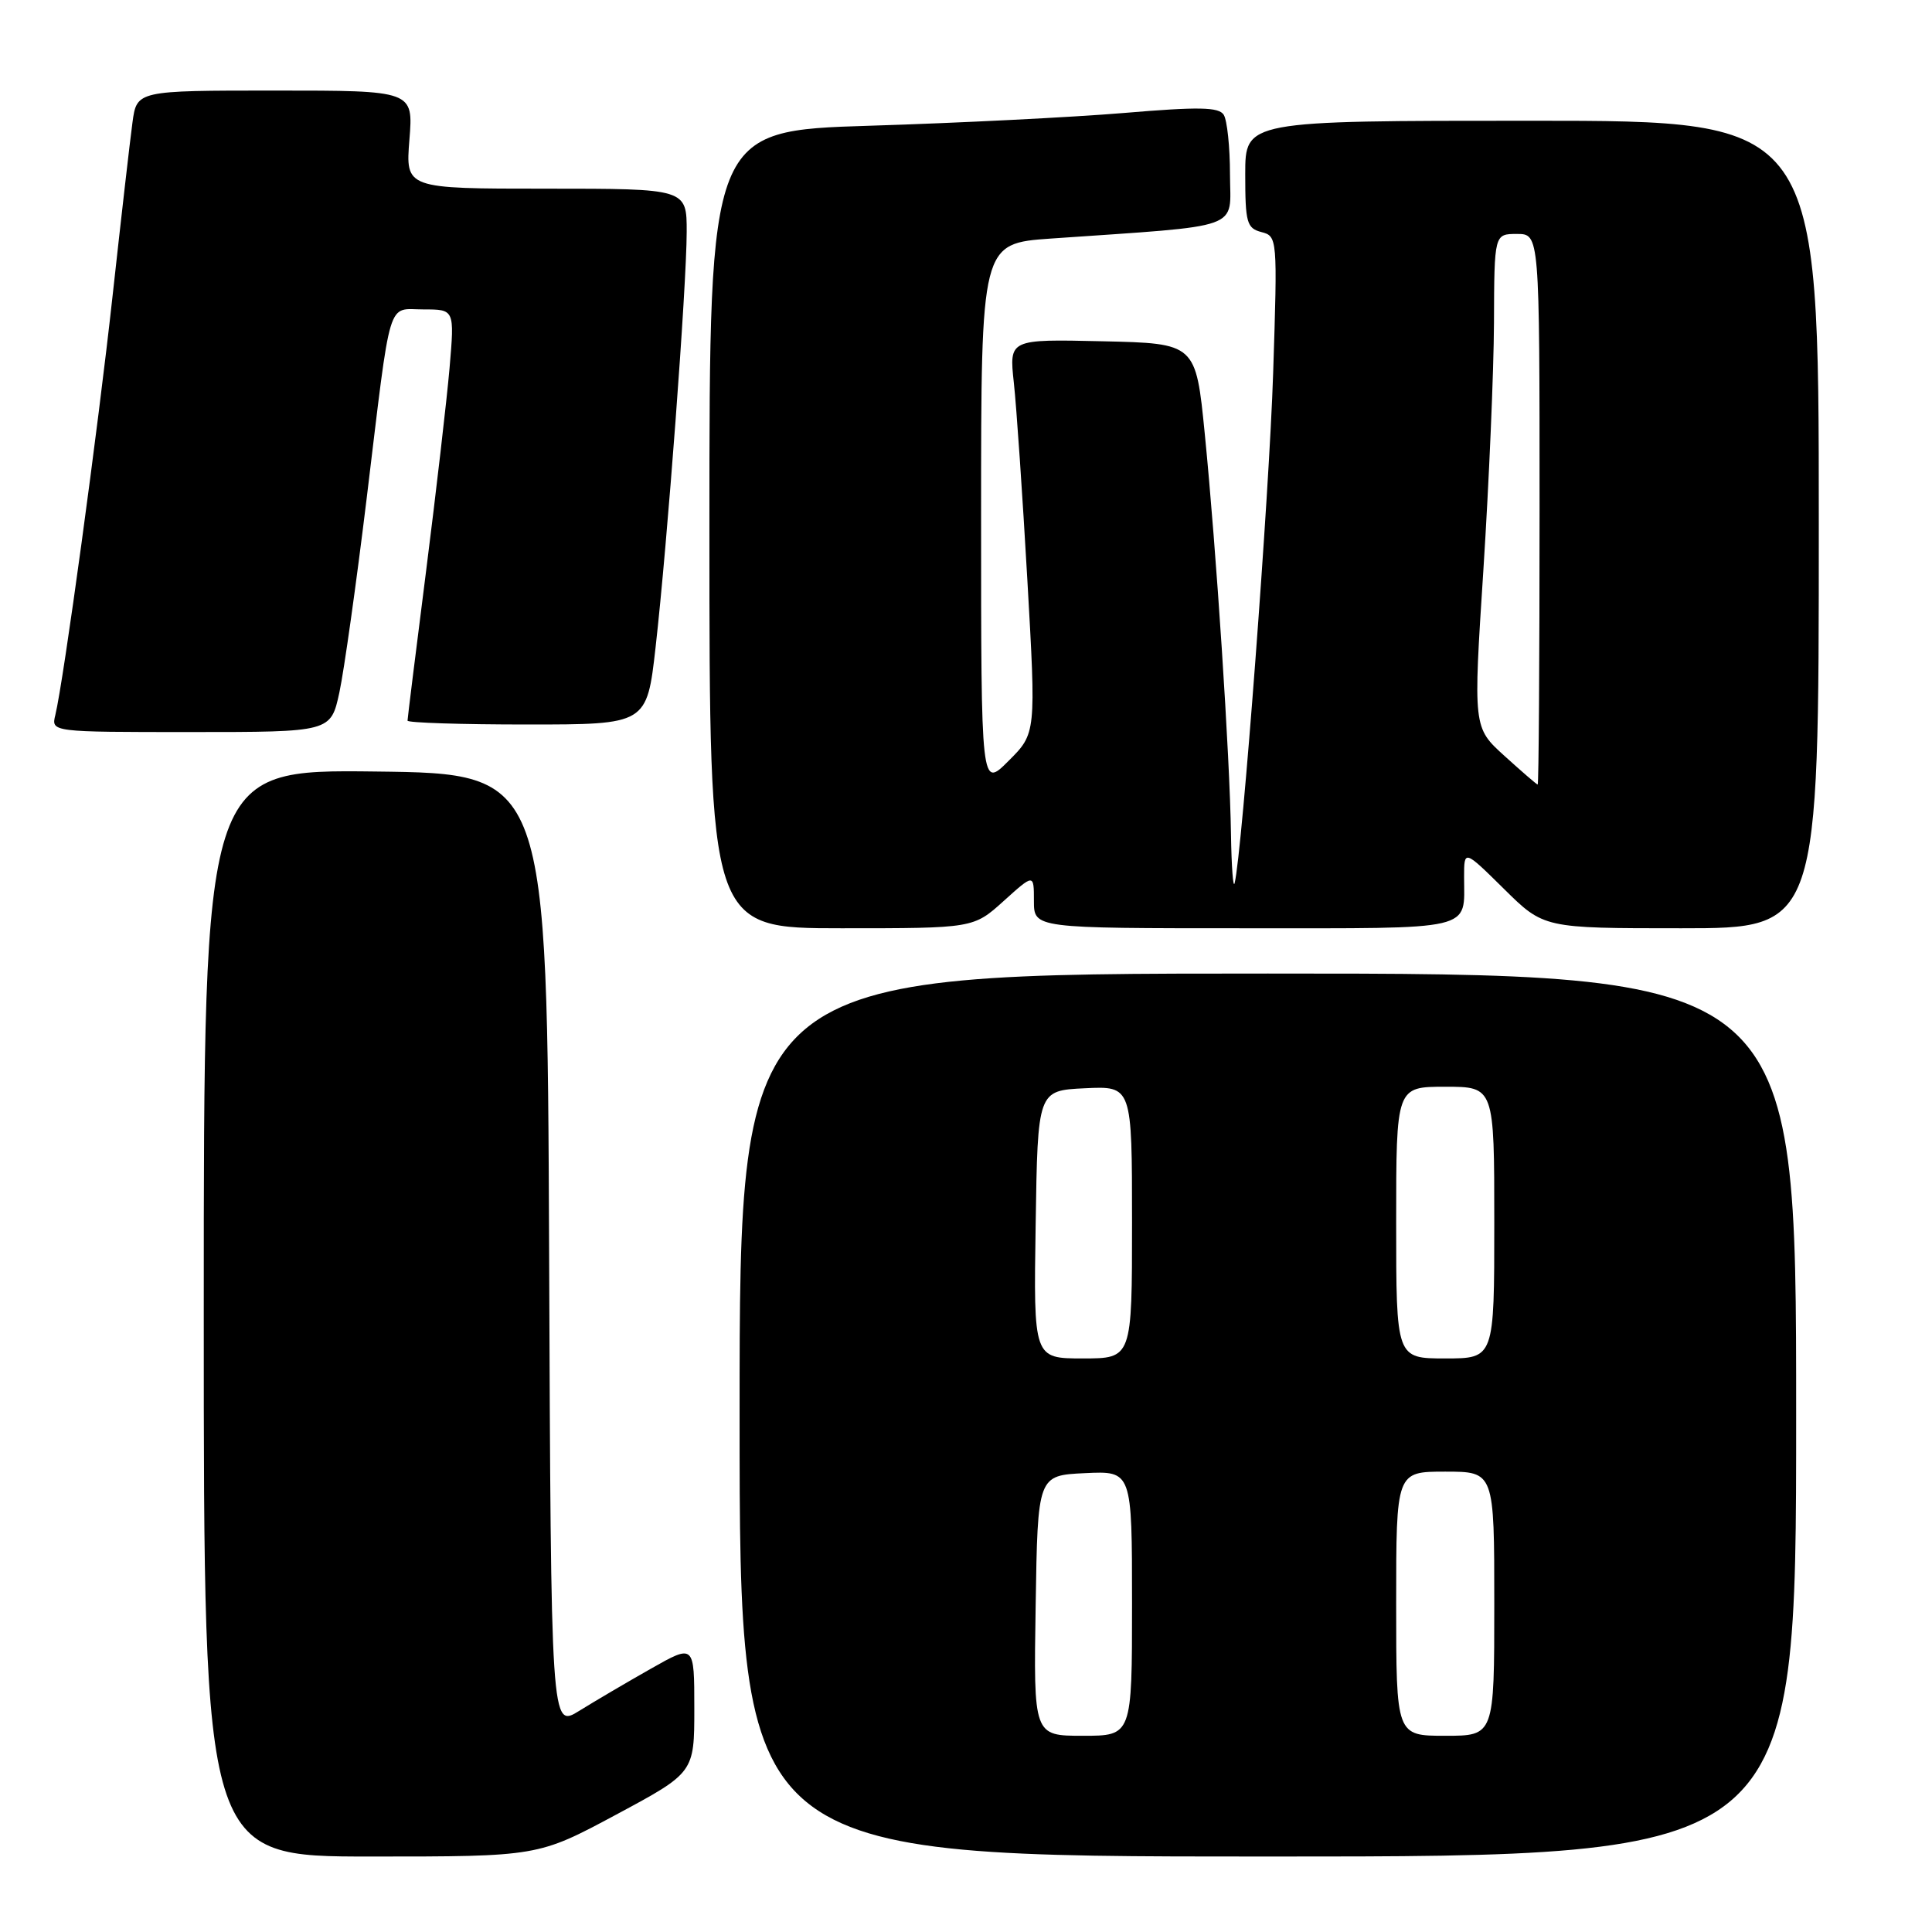 <?xml version="1.0" encoding="UTF-8" standalone="no"?>
<!DOCTYPE svg PUBLIC "-//W3C//DTD SVG 1.1//EN" "http://www.w3.org/Graphics/SVG/1.1/DTD/svg11.dtd" >
<svg xmlns="http://www.w3.org/2000/svg" xmlns:xlink="http://www.w3.org/1999/xlink" version="1.1" viewBox="0 0 256 256">
 <g >
 <path fill="currentColor"
d=" M 81.64 240.45 C 92.00 234.89 92.00 234.89 92.00 226.37 C 92.00 217.85 92.00 217.85 86.25 221.11 C 83.09 222.90 78.82 225.41 76.76 226.69 C 73.01 229.02 73.01 229.02 72.76 165.76 C 72.50 102.50 72.50 102.50 49.75 102.23 C 27.00 101.96 27.00 101.96 27.00 173.98 C 27.00 246.00 27.00 246.00 49.14 246.00 C 71.29 246.00 71.29 246.00 81.64 240.45 Z  M 238.00 187.50 C 238.00 129.00 238.00 129.00 168.00 129.00 C 98.00 129.00 98.00 129.00 98.00 187.50 C 98.00 246.00 98.00 246.00 168.00 246.00 C 238.00 246.00 238.00 246.00 238.00 187.50 Z  M 133.00 119.38 C 137.00 115.77 137.00 115.77 137.00 119.38 C 137.00 123.00 137.00 123.00 164.89 123.00 C 195.82 123.00 194.00 123.42 194.00 116.20 C 194.00 112.57 194.00 112.57 199.28 117.78 C 204.56 123.00 204.56 123.00 222.78 123.00 C 241.00 123.00 241.00 123.00 241.00 69.50 C 241.00 16.00 241.00 16.00 203.00 16.00 C 165.00 16.00 165.00 16.00 165.00 23.09 C 165.00 29.51 165.21 30.24 167.14 30.75 C 169.26 31.30 169.28 31.51 168.70 49.40 C 168.19 65.38 164.59 113.00 163.60 117.00 C 163.40 117.83 163.18 114.90 163.11 110.50 C 162.96 100.23 161.17 72.92 159.64 57.50 C 158.45 45.50 158.45 45.50 146.08 45.22 C 133.71 44.94 133.71 44.94 134.34 50.72 C 134.69 53.90 135.49 65.65 136.13 76.84 C 137.29 97.18 137.29 97.18 133.64 100.82 C 130.00 104.47 130.00 104.47 130.00 68.36 C 130.00 32.26 130.00 32.26 139.25 31.61 C 165.11 29.81 163.00 30.56 162.98 23.13 C 162.98 19.48 162.60 15.92 162.15 15.21 C 161.50 14.18 158.86 14.13 148.92 14.97 C 142.09 15.54 126.94 16.30 115.25 16.66 C 94.00 17.32 94.00 17.32 94.00 70.16 C 94.00 123.00 94.00 123.00 111.50 123.00 C 128.99 123.00 128.99 123.00 133.00 119.38 Z  M 44.97 91.75 C 45.59 88.86 47.22 77.28 48.59 66.00 C 51.89 38.81 51.22 41.00 56.14 41.00 C 60.23 41.00 60.23 41.00 59.57 48.75 C 59.20 53.01 57.79 65.16 56.45 75.74 C 55.10 86.33 54.00 95.22 54.00 95.49 C 54.00 95.77 61.13 96.00 69.85 96.00 C 85.71 96.00 85.71 96.00 86.87 85.75 C 88.43 72.00 90.98 37.90 90.99 30.75 C 91.00 25.00 91.00 25.00 72.36 25.00 C 53.73 25.00 53.73 25.00 54.25 18.50 C 54.77 12.00 54.77 12.00 36.45 12.00 C 18.12 12.00 18.12 12.00 17.55 16.25 C 17.23 18.59 16.06 28.82 14.94 39.00 C 12.97 57.00 8.43 90.22 7.33 94.75 C 6.78 97.00 6.78 97.00 25.31 97.00 C 43.83 97.00 43.83 97.00 44.97 91.75 Z  M 137.23 212.75 C 137.50 195.50 137.50 195.50 143.75 195.20 C 150.00 194.90 150.00 194.90 150.00 212.45 C 150.00 230.00 150.00 230.00 143.48 230.00 C 136.95 230.00 136.95 230.00 137.23 212.75 Z  M 185.00 212.50 C 185.00 195.00 185.00 195.00 191.50 195.00 C 198.00 195.00 198.00 195.00 198.00 212.50 C 198.00 230.00 198.00 230.00 191.50 230.00 C 185.00 230.00 185.00 230.00 185.00 212.50 Z  M 137.23 162.25 C 137.50 144.50 137.50 144.50 143.75 144.20 C 150.00 143.90 150.00 143.90 150.00 161.95 C 150.00 180.00 150.00 180.00 143.48 180.00 C 136.95 180.00 136.95 180.00 137.23 162.25 Z  M 185.00 162.00 C 185.00 144.00 185.00 144.00 191.50 144.00 C 198.00 144.00 198.00 144.00 198.00 162.00 C 198.00 180.00 198.00 180.00 191.50 180.00 C 185.00 180.00 185.00 180.00 185.00 162.00 Z  M 199.35 100.16 C 195.20 96.40 195.20 96.40 196.56 75.45 C 197.30 63.93 197.93 49.21 197.96 42.75 C 198.00 31.00 198.00 31.00 201.00 31.00 C 204.00 31.00 204.00 31.00 204.00 67.50 C 204.00 87.58 203.89 103.98 203.75 103.96 C 203.61 103.94 201.63 102.23 199.35 100.16 Z "/>
</g>
</svg>